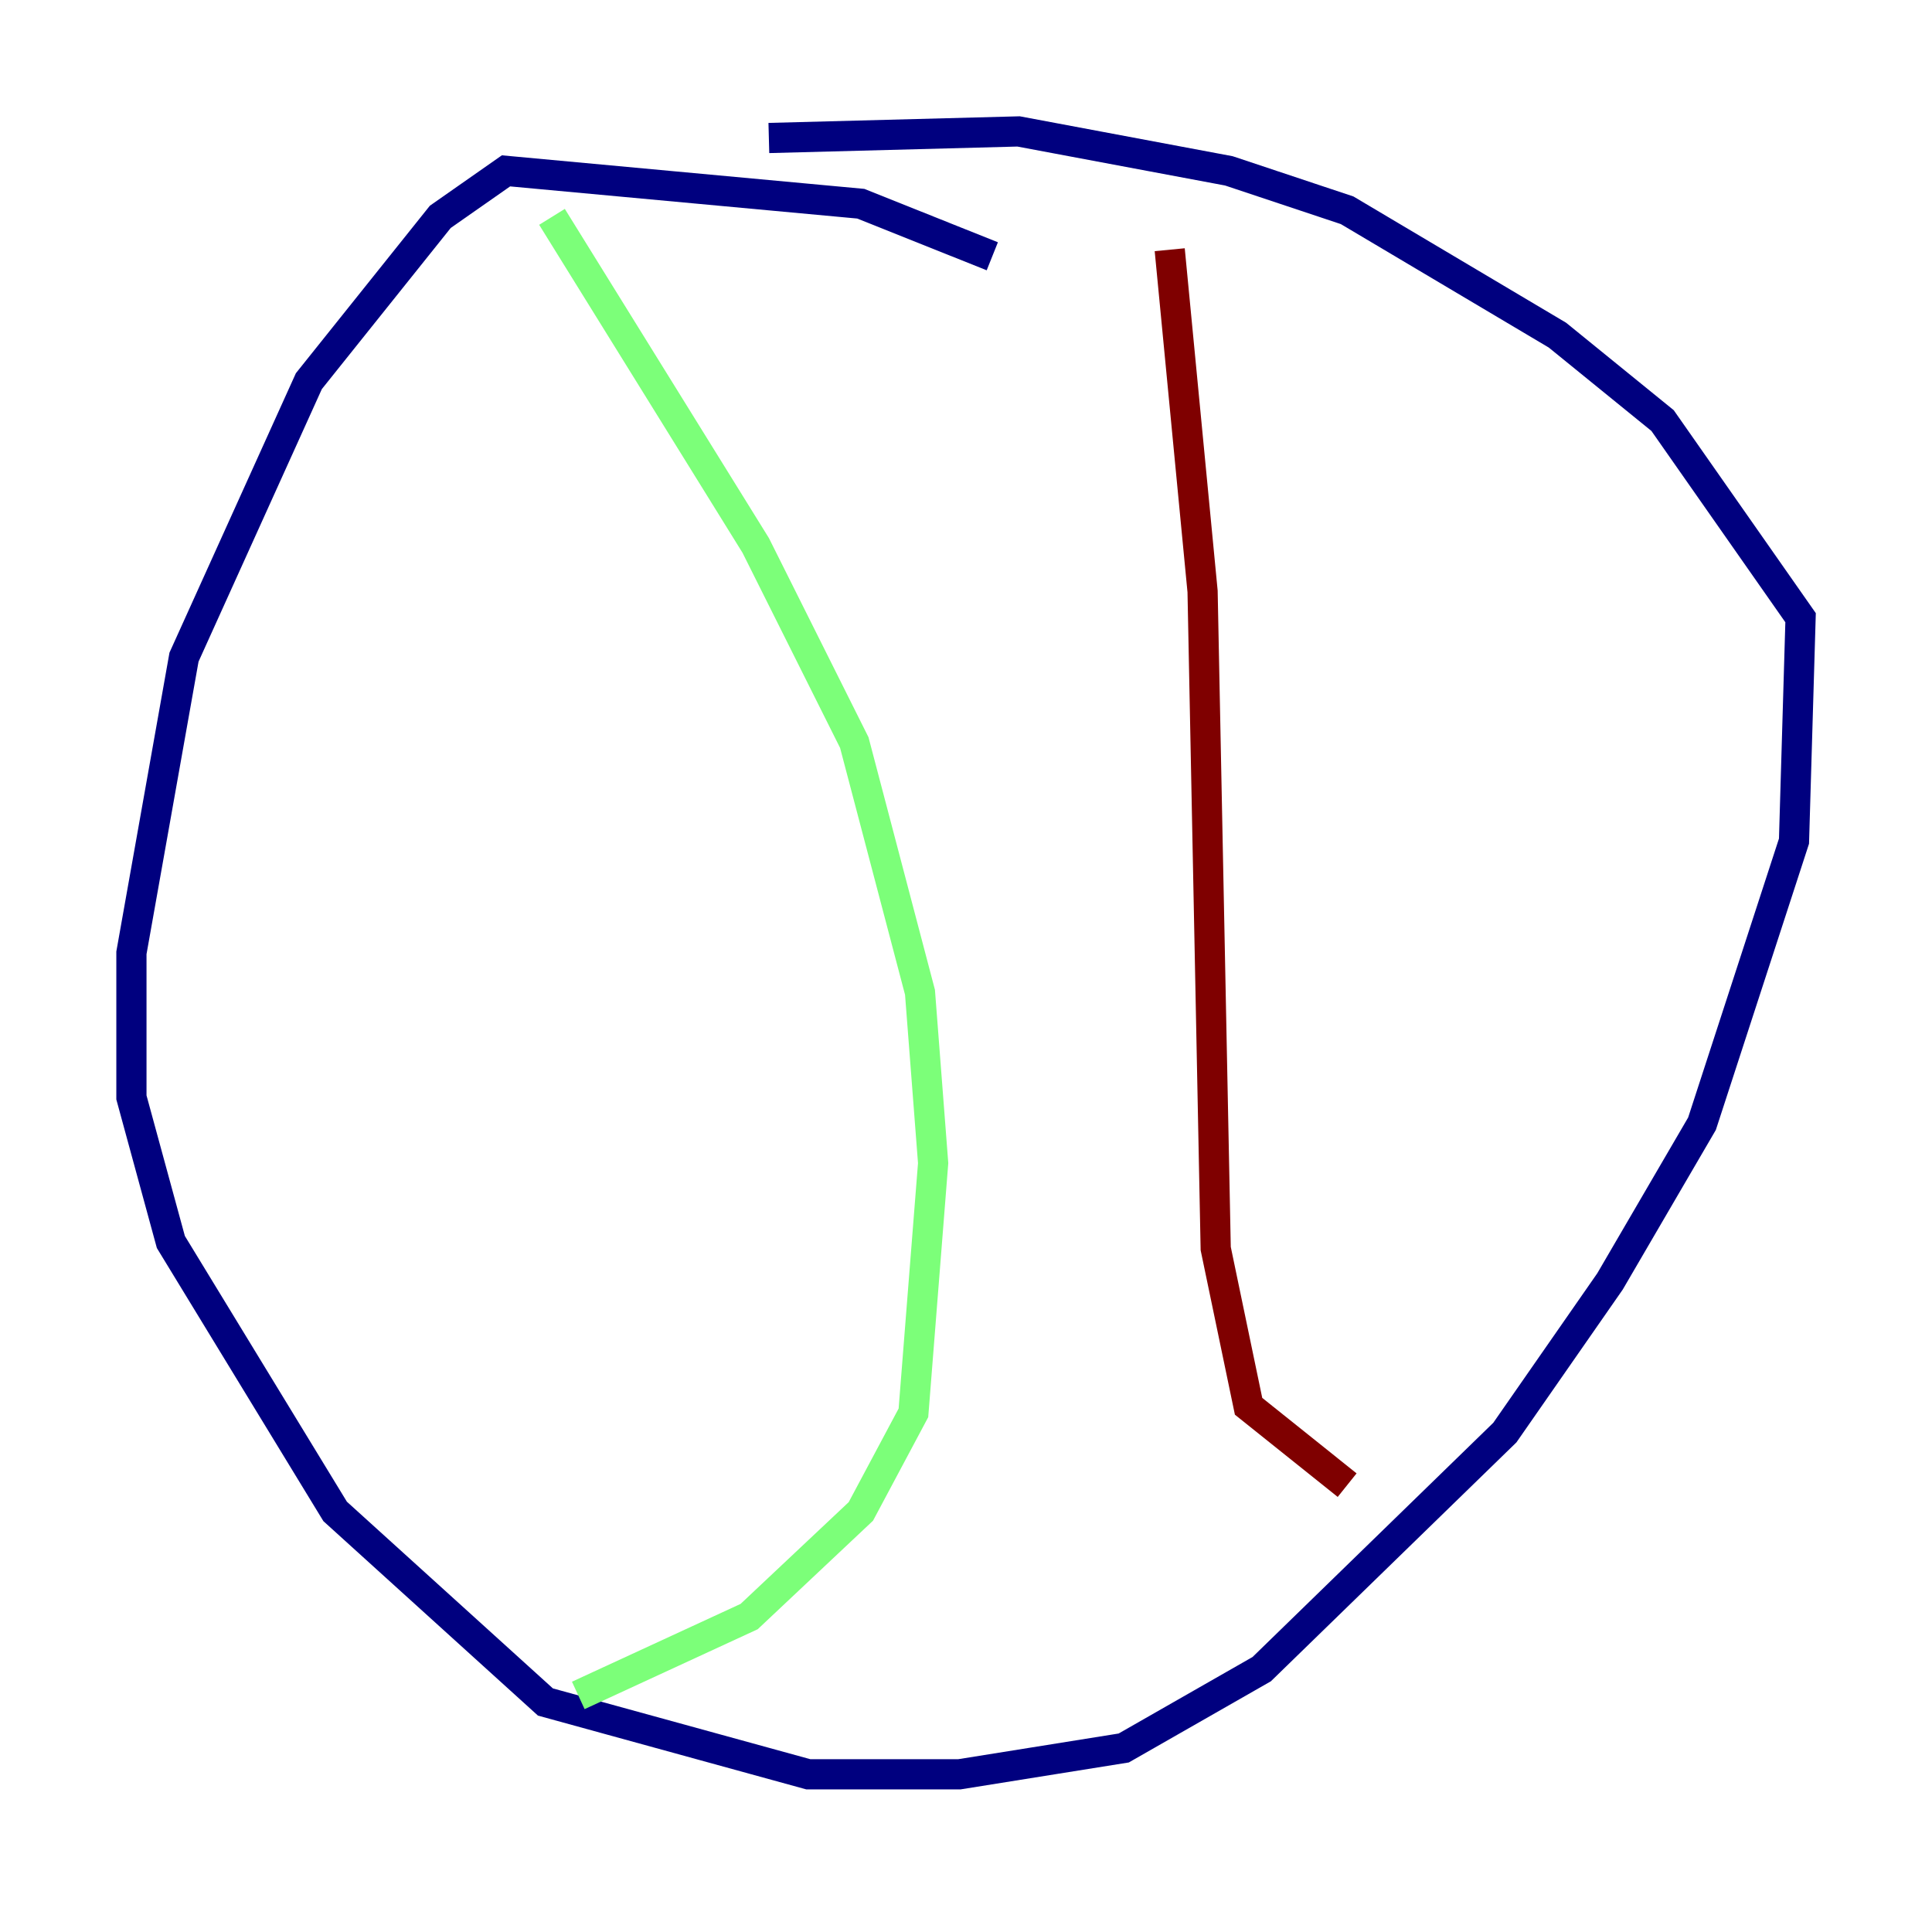 <?xml version="1.0" encoding="utf-8" ?>
<svg baseProfile="tiny" height="128" version="1.2" viewBox="0,0,128,128" width="128" xmlns="http://www.w3.org/2000/svg" xmlns:ev="http://www.w3.org/2001/xml-events" xmlns:xlink="http://www.w3.org/1999/xlink"><defs /><polyline fill="none" points="65.742,16.98 57.034,13.497 33.524,11.32 29.17,14.367 20.463,25.252 12.191,43.537 8.707,63.129 8.707,72.707 11.32,82.286 22.204,100.136 36.136,112.762 53.551,117.551 63.565,117.551 74.449,115.809 83.592,110.585 99.701,94.912 106.667,84.898 112.762,74.449 118.857,55.728 119.293,40.925 110.15,27.864 103.184,22.204 89.252,13.932 81.415,11.32 67.483,8.707 50.939,9.143" stroke="#00007f" stroke-width="2" /><polyline fill="none" points="36.571,14.367 50.068,36.136 56.599,49.197 60.952,65.742 61.823,77.061 60.517,93.605 57.034,100.136 49.633,107.102 38.313,112.326" stroke="#7cff79" stroke-width="2" /><polyline fill="none" points="77.497,16.544 79.674,39.184 80.544,82.721 82.721,93.17 89.252,98.395" stroke="#7f0000" stroke-width="2" /></svg>